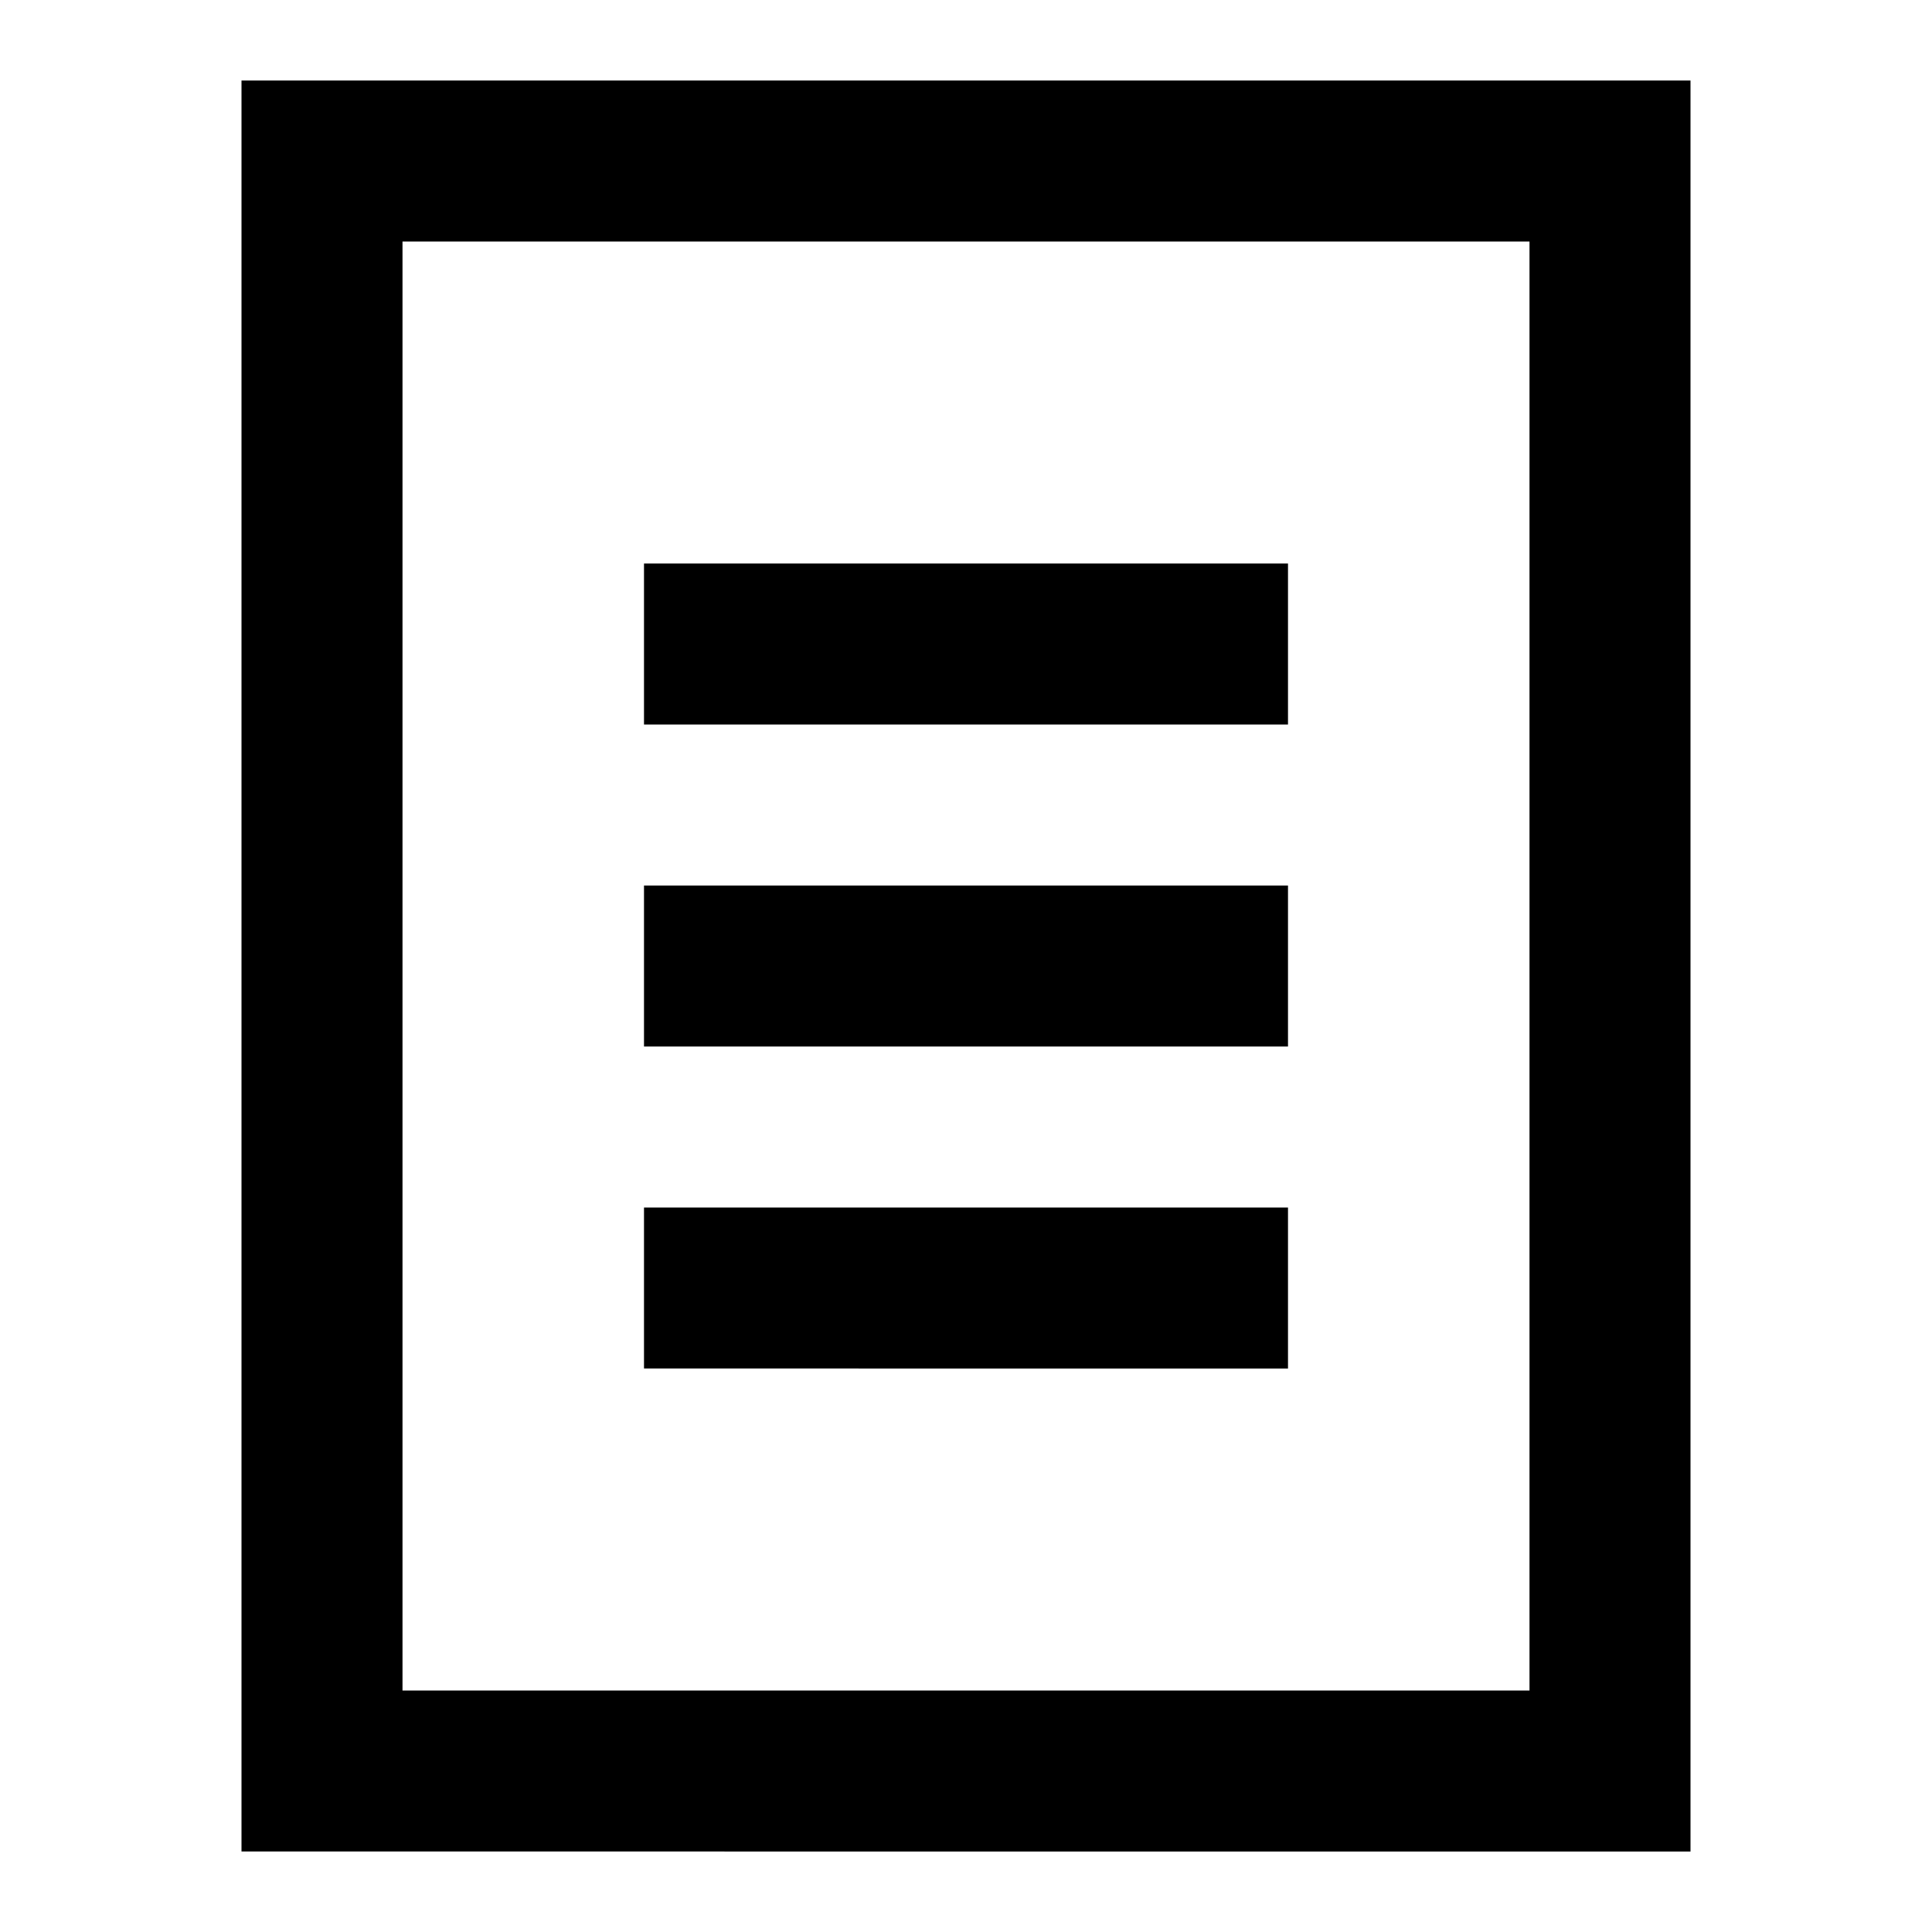 <svg xmlns="http://www.w3.org/2000/svg" xmlns:xlink="http://www.w3.org/1999/xlink" width="24" height="24" viewBox="0 0 24 24"><path fill="currentColor" d="M3 1h18v22H3zm2 2v18h14V3zm3 4h8v2H8zm0 4h8v2H8zm0 4h8v2H8z"/></svg>